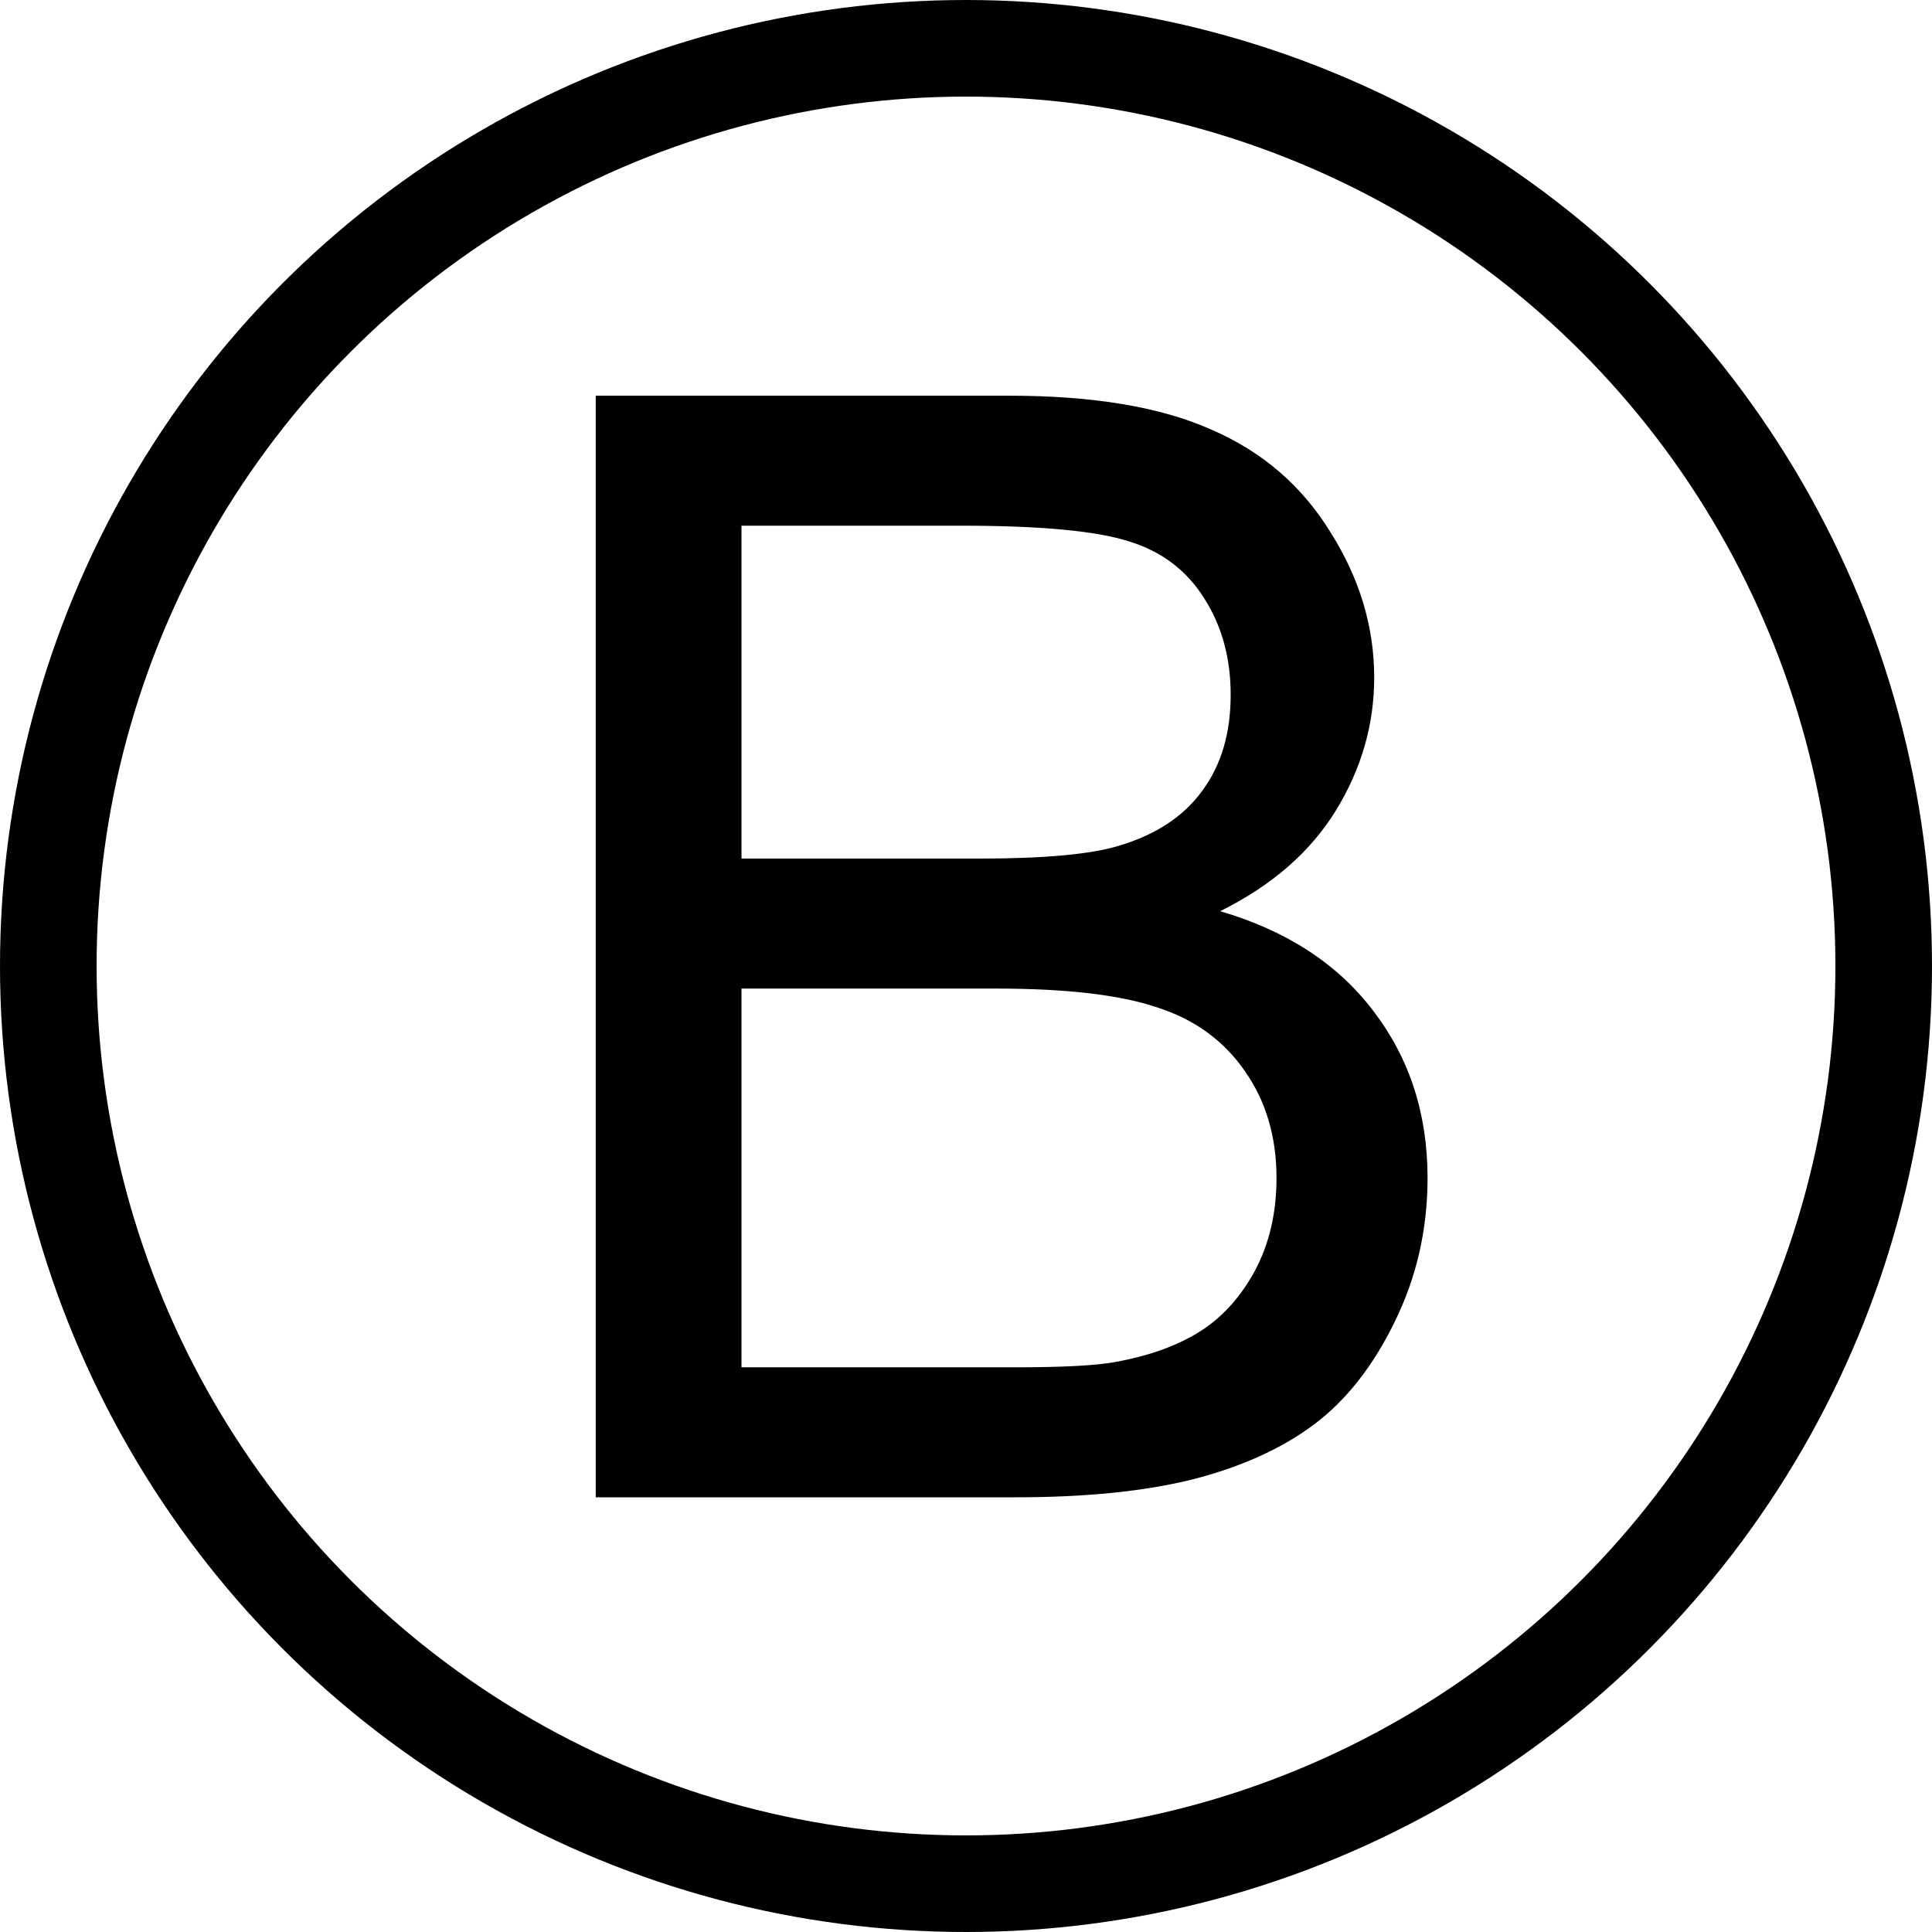 <svg width="200" height="200" viewBox="0 0 200 200" fill="none" xmlns="http://www.w3.org/2000/svg">
<circle cx="100" cy="100" r="95" stroke="black" stroke-width="10"/>
<path d="M61.668 155V40.962H104.452C113.164 40.962 120.139 42.129 125.377 44.463C130.666 46.745 134.789 50.297 137.745 55.12C140.753 59.891 142.257 64.895 142.257 70.133C142.257 75.008 140.934 79.597 138.29 83.901C135.645 88.206 131.652 91.68 126.31 94.325C133.208 96.348 138.497 99.796 142.179 104.671C145.913 109.546 147.78 115.302 147.78 121.94C147.78 127.281 146.639 132.26 144.357 136.875C142.127 141.439 139.353 144.965 136.034 147.455C132.715 149.944 128.54 151.837 123.51 153.133C118.531 154.378 112.412 155 105.152 155H61.668ZM76.759 88.88H101.418C108.108 88.88 112.905 88.439 115.809 87.558C119.646 86.417 122.525 84.524 124.443 81.879C126.414 79.234 127.399 75.915 127.399 71.922C127.399 68.136 126.492 64.817 124.677 61.965C122.862 59.061 120.269 57.09 116.898 56.053C113.527 54.964 107.745 54.42 99.551 54.42H76.759V88.88ZM76.759 141.543H105.152C110.027 141.543 113.449 141.361 115.42 140.998C118.894 140.376 121.799 139.339 124.132 137.887C126.466 136.435 128.385 134.334 129.889 131.586C131.392 128.785 132.144 125.57 132.144 121.94C132.144 117.688 131.055 114.006 128.877 110.894C126.699 107.731 123.665 105.527 119.776 104.282C115.939 102.986 110.39 102.337 103.129 102.337H76.759V141.543Z" fill="black"/>
</svg>
